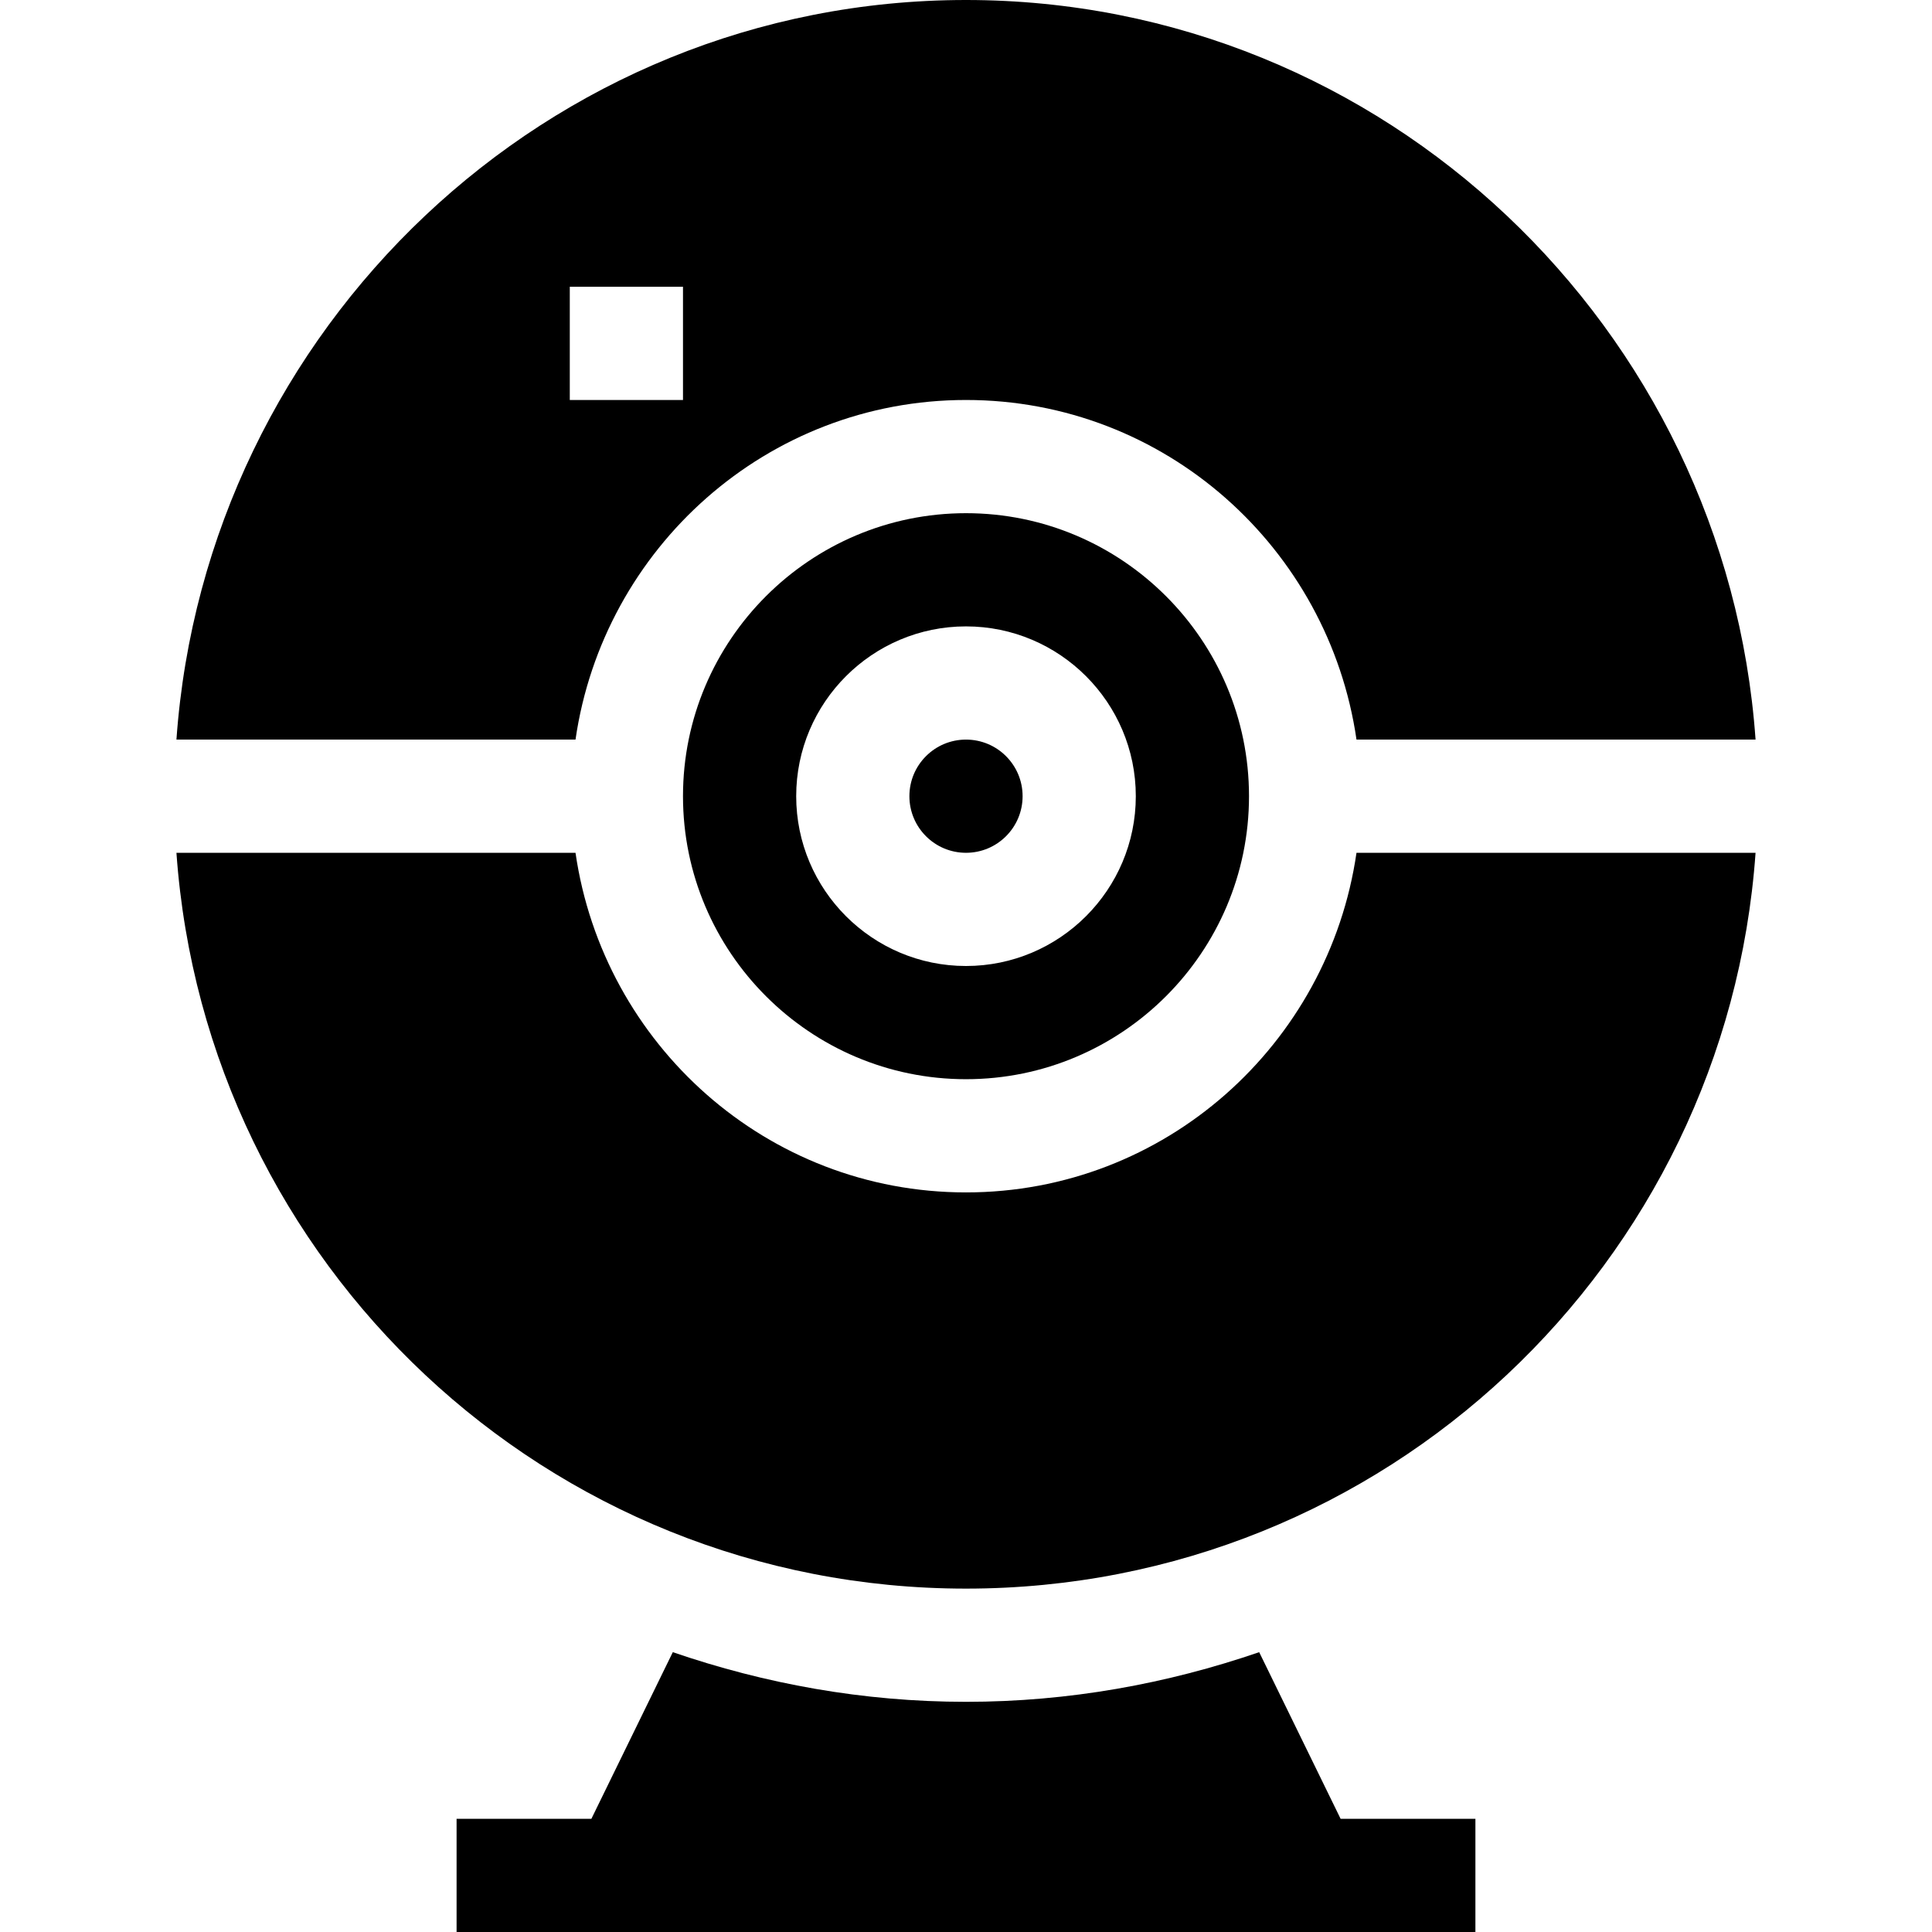 <svg id="Capa_1" enable-background="new 0 0 512 512" height="512" viewBox="0 0 512 512" width="512" xmlns="http://www.w3.org/2000/svg"><g><path d="m465.242 196c-7.72-108.95-98.328-196-209.242-196s-201.522 87.05-209.242 196h105.758c7.357-50.75 50.729-90 103.484-90s96.127 39.25 103.484 90zm-284.242-90h-30v-30h30z"/><circle cx="256" cy="211" r="15"/><path d="m256 421c110.914 0 201.522-86.052 209.242-195h-105.758c-7.357 50.75-50.729 90-103.484 90s-96.127-39.25-103.484-90h-105.758c7.72 108.948 98.328 195 209.242 195z"/><path d="m256 136c-41.353 0-75 33.647-75 75s33.647 75 75 75 75-33.647 75-75-33.647-75-75-75zm0 120c-24.814 0-45-20.186-45-45s20.186-45 45-45 45 20.186 45 45-20.186 45-45 45z"/><path d="m391 482h-35.726l-21.575-44.16c-24.408 8.388-50.48 13.16-77.699 13.16s-53.291-4.772-77.699-13.16l-21.575 44.16h-35.726v30h270z"/></g></svg>